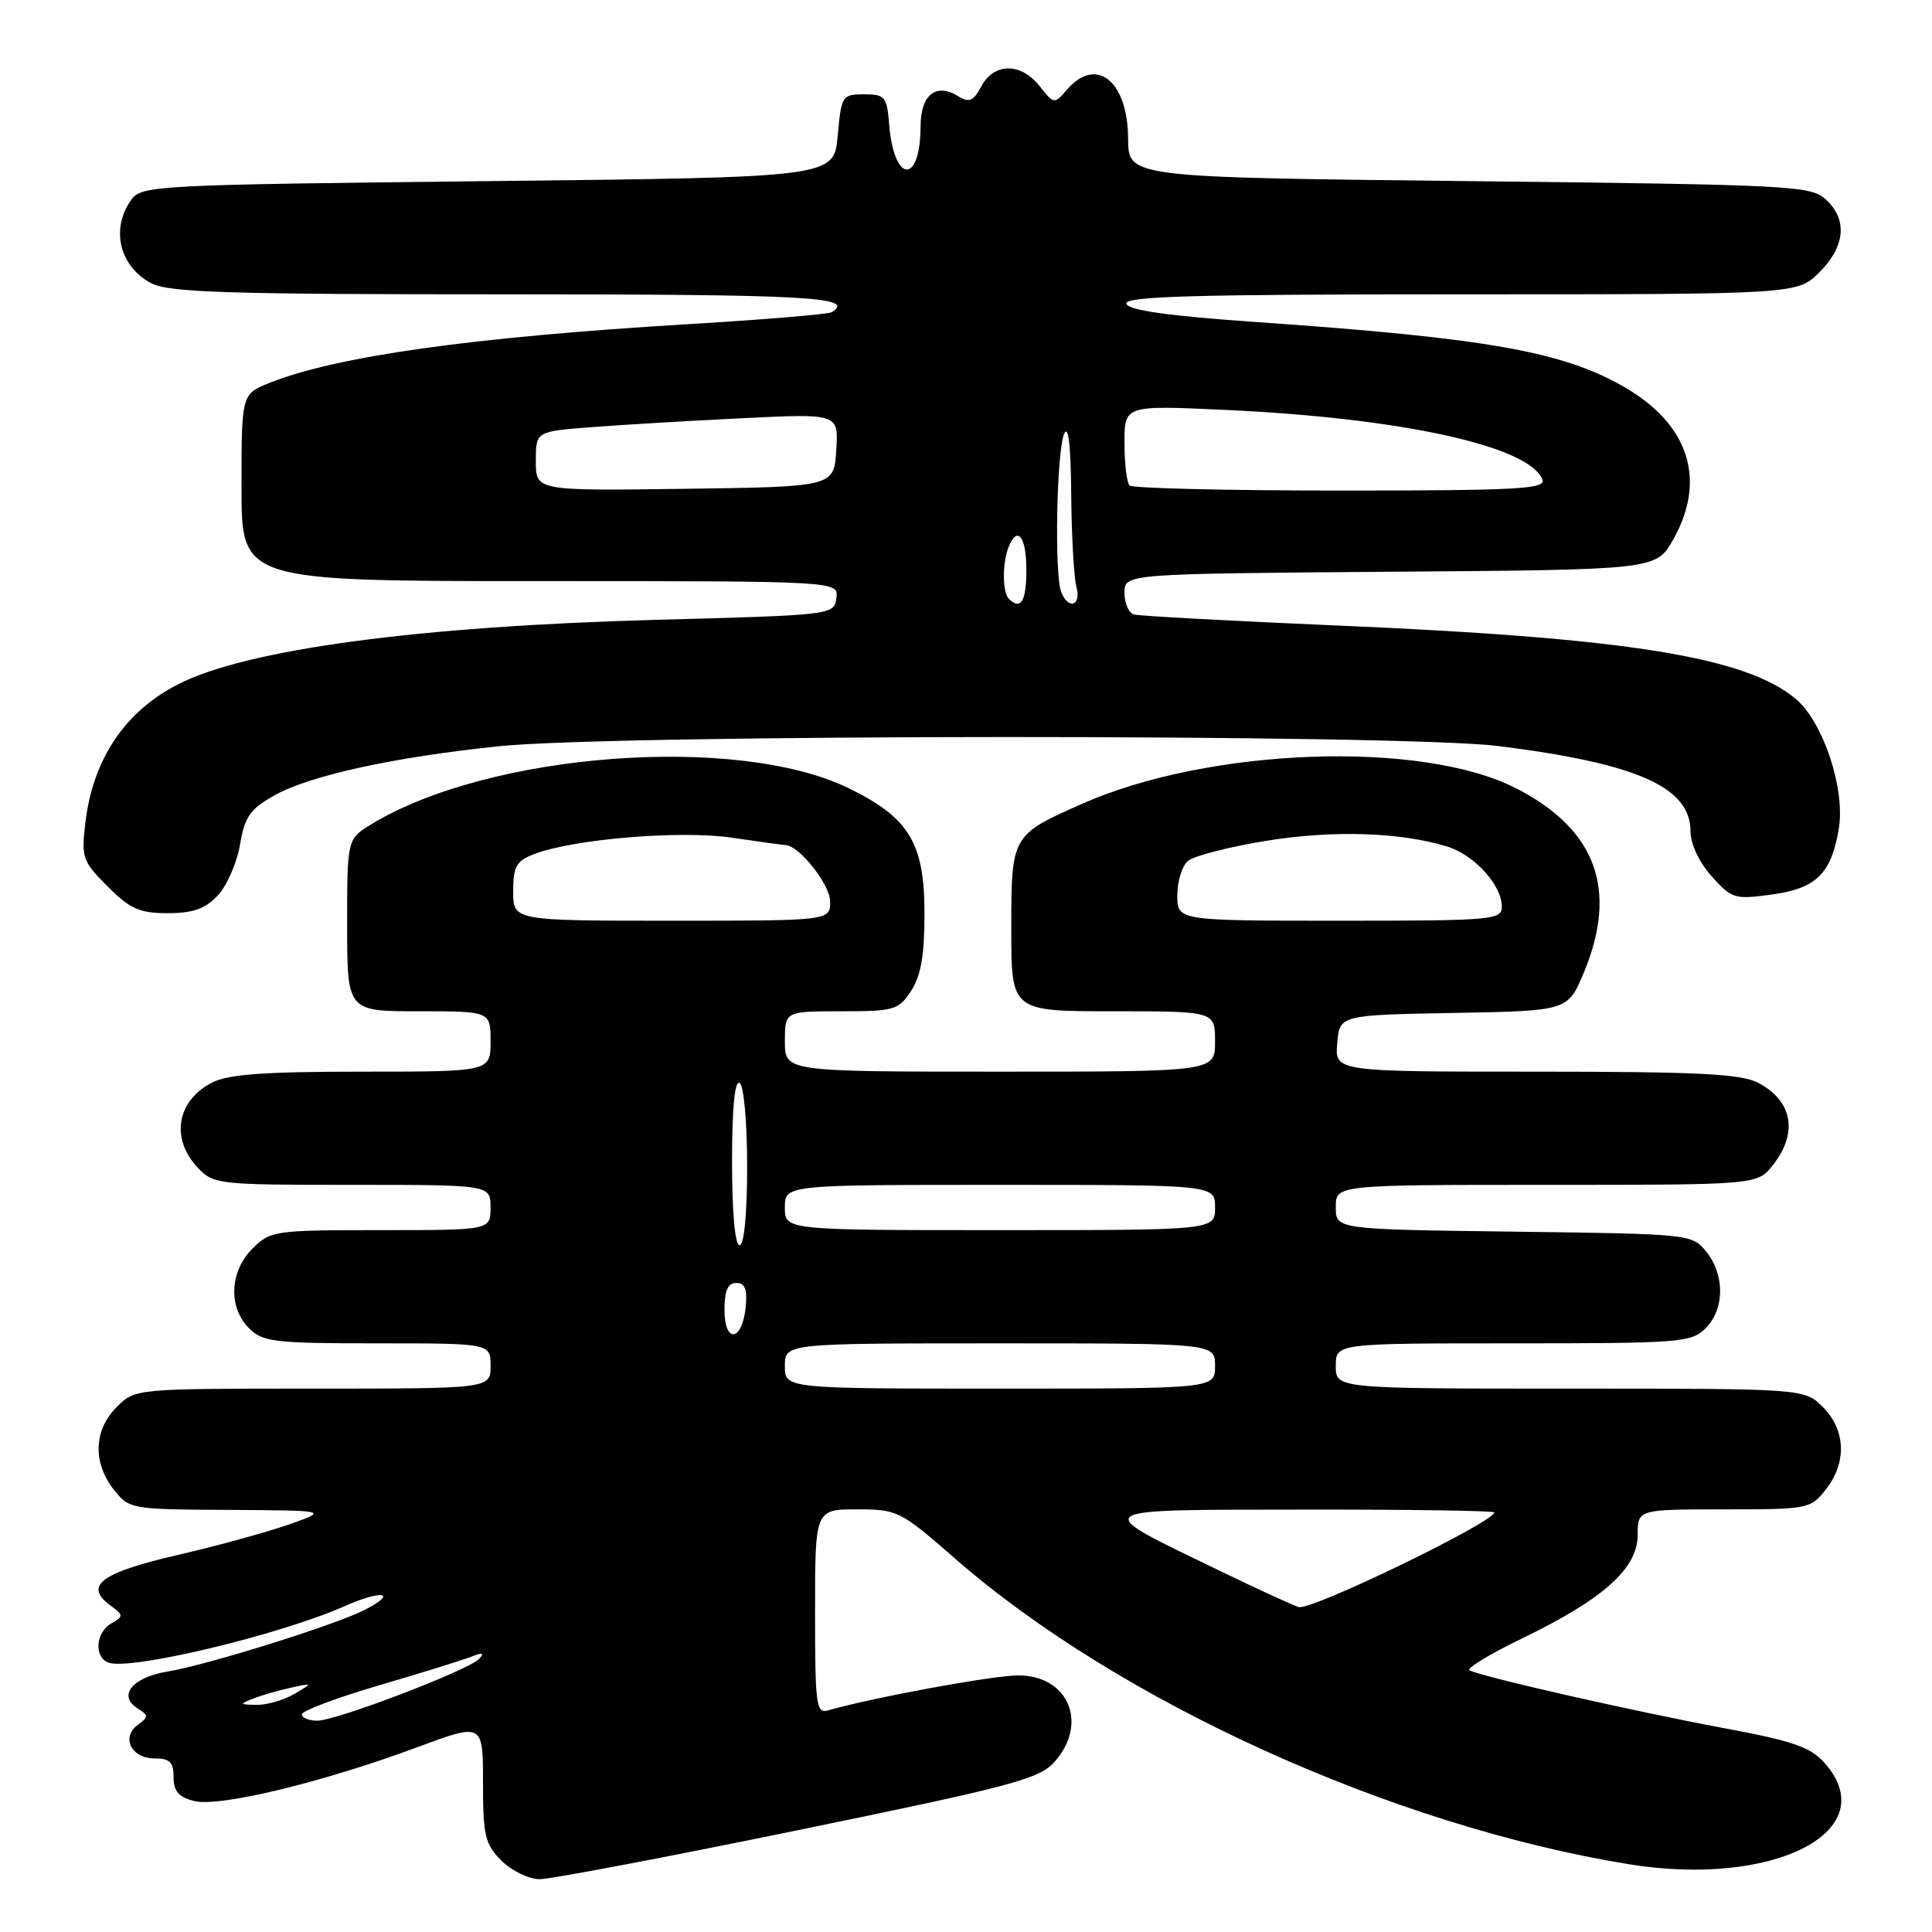<?xml version="1.0" encoding="UTF-8" standalone="no"?>
<!DOCTYPE svg PUBLIC "-//W3C//DTD SVG 1.1//EN" "http://www.w3.org/Graphics/SVG/1.1/DTD/svg11.dtd" >
<svg xmlns="http://www.w3.org/2000/svg" xmlns:xlink="http://www.w3.org/1999/xlink" version="1.1" viewBox="0 0 256 256">
 <g >
 <path fill="currentColor"
d=" M 105.82 242.49 C 134.29 236.64 137.73 235.72 139.75 233.43 C 144.25 228.35 141.57 222.00 134.93 222.00 C 131.58 222.00 115.59 224.94 109.75 226.63 C 108.14 227.09 108.00 226.01 108.00 213.57 C 108.00 200.00 108.00 200.00 113.54 200.00 C 118.94 200.00 119.28 200.17 126.61 206.57 C 148.33 225.51 184.55 241.93 215.83 247.02 C 235.13 250.15 249.75 242.58 241.75 233.58 C 239.90 231.50 237.54 230.68 228.50 229.00 C 216.61 226.79 195.99 222.10 194.72 221.32 C 194.29 221.06 197.47 219.13 201.80 217.04 C 212.48 211.87 217.00 207.81 217.00 203.40 C 217.00 200.00 217.00 200.00 228.43 200.00 C 239.58 200.00 239.90 199.94 241.93 197.37 C 244.73 193.80 244.58 189.49 241.55 186.45 C 239.09 184.00 239.09 184.00 208.05 184.00 C 177.00 184.00 177.00 184.00 177.00 181.00 C 177.00 178.00 177.00 178.00 200.50 178.00 C 222.67 178.00 224.11 177.89 226.00 176.00 C 228.53 173.47 228.57 168.92 226.09 165.86 C 224.19 163.52 224.01 163.50 200.59 163.20 C 177.00 162.90 177.00 162.90 177.00 159.95 C 177.00 157.00 177.00 157.00 204.93 157.00 C 232.85 157.00 232.85 157.00 234.93 154.37 C 238.30 150.08 237.52 145.84 232.93 143.46 C 230.65 142.29 224.89 142.00 203.49 142.00 C 176.88 142.00 176.88 142.00 177.19 138.25 C 177.50 134.50 177.50 134.50 192.63 134.22 C 207.75 133.95 207.75 133.95 209.88 128.84 C 214.44 117.85 211.48 109.84 200.82 104.42 C 188.30 98.05 160.22 99.06 143.41 106.50 C 134.02 110.65 134.00 110.68 134.00 123.15 C 134.00 134.00 134.00 134.00 147.50 134.00 C 161.00 134.00 161.00 134.00 161.00 138.00 C 161.00 142.00 161.00 142.00 132.50 142.00 C 104.00 142.00 104.00 142.00 104.00 138.00 C 104.00 134.00 104.00 134.00 111.48 134.00 C 118.50 134.00 119.06 133.84 120.73 131.29 C 122.03 129.31 122.50 126.58 122.50 121.04 C 122.50 111.72 120.47 108.36 112.50 104.46 C 97.74 97.24 64.89 99.70 49.25 109.19 C 46.00 111.16 46.00 111.16 46.00 122.58 C 46.00 134.00 46.00 134.00 55.50 134.00 C 65.00 134.00 65.00 134.00 65.00 138.00 C 65.00 142.00 65.00 142.00 47.95 142.00 C 34.94 142.00 30.23 142.35 28.07 143.46 C 23.43 145.86 22.58 150.86 26.17 154.69 C 28.29 156.94 28.81 157.00 46.67 157.00 C 65.00 157.00 65.00 157.00 65.00 160.00 C 65.00 163.00 65.00 163.00 50.45 163.00 C 36.34 163.00 35.84 163.07 33.45 165.45 C 30.42 168.48 30.22 173.22 33.00 176.00 C 34.82 177.82 36.33 178.00 50.00 178.00 C 65.00 178.00 65.00 178.00 65.00 181.00 C 65.00 184.00 65.00 184.00 41.45 184.00 C 17.91 184.00 17.91 184.00 15.45 186.45 C 12.42 189.49 12.27 193.80 15.07 197.37 C 17.12 199.97 17.32 200.00 30.32 200.07 C 43.50 200.15 43.50 200.15 38.35 201.98 C 35.52 202.98 28.84 204.82 23.52 206.05 C 13.38 208.39 11.08 210.11 14.59 212.70 C 16.39 214.03 16.40 214.17 14.75 215.11 C 12.68 216.28 12.43 219.57 14.35 220.30 C 17.19 221.39 36.99 216.66 45.68 212.82 C 50.66 210.61 52.82 211.01 48.34 213.31 C 44.43 215.32 27.44 220.63 22.18 221.49 C 17.52 222.26 15.56 224.69 18.24 226.38 C 19.70 227.30 19.71 227.49 18.26 228.55 C 16.01 230.20 17.40 233.00 20.47 233.00 C 22.50 233.00 23.00 233.49 23.00 235.48 C 23.00 237.35 23.67 238.13 25.75 238.65 C 29.06 239.48 42.77 236.17 55.25 231.53 C 64.00 228.28 64.00 228.28 64.00 236.18 C 64.00 243.25 64.26 244.35 66.45 246.55 C 67.81 247.90 70.08 249.00 71.53 249.00 C 72.97 249.00 88.40 246.07 105.82 242.49 Z  M 28.85 118.66 C 30.06 117.37 31.39 114.34 31.80 111.93 C 32.43 108.21 33.14 107.20 36.37 105.39 C 41.06 102.76 52.07 100.35 66.00 98.89 C 81.37 97.27 185.70 97.25 198.50 98.85 C 216.95 101.16 224.00 104.29 224.00 110.16 C 224.00 111.82 225.14 114.25 226.80 116.11 C 229.48 119.10 229.84 119.21 234.84 118.52 C 240.68 117.72 242.68 115.73 243.66 109.74 C 244.51 104.48 241.57 95.66 237.95 92.61 C 231.37 87.07 215.67 84.54 178.00 82.92 C 163.43 82.30 150.94 81.62 150.25 81.42 C 149.56 81.23 149.00 79.93 149.00 78.54 C 149.00 76.03 149.00 76.03 184.22 75.76 C 219.44 75.50 219.44 75.50 221.70 71.50 C 226.14 63.66 223.84 56.34 215.41 51.39 C 207.22 46.60 197.20 44.81 166.58 42.68 C 154.81 41.86 149.54 41.12 149.25 40.25 C 148.92 39.26 158.21 39.00 193.49 39.00 C 238.15 39.00 238.15 39.00 241.08 36.08 C 244.53 32.63 244.83 29.06 241.90 26.40 C 239.91 24.61 237.25 24.47 194.65 24.00 C 149.50 23.50 149.50 23.50 149.48 18.38 C 149.44 10.68 145.24 7.36 141.33 11.93 C 139.71 13.82 139.64 13.81 137.77 11.43 C 135.29 8.28 131.72 8.28 130.04 11.43 C 128.98 13.40 128.42 13.65 127.00 12.77 C 124.05 10.92 122.00 12.53 121.98 16.72 C 121.95 24.51 118.46 24.32 117.82 16.49 C 117.52 12.80 117.28 12.50 114.50 12.50 C 111.59 12.50 111.48 12.67 111.00 18.00 C 110.50 23.50 110.50 23.50 64.67 24.00 C 20.76 24.48 18.78 24.58 17.42 26.44 C 14.61 30.28 15.82 35.34 20.07 37.54 C 22.43 38.76 30.25 39.00 66.95 39.00 C 107.10 39.00 113.48 39.35 110.21 41.37 C 109.77 41.64 101.11 42.36 90.96 42.97 C 62.60 44.67 44.59 47.20 35.75 50.72 C 32.00 52.22 32.00 52.22 32.00 64.61 C 32.00 77.00 32.00 77.00 71.57 77.00 C 111.14 77.00 111.14 77.00 110.82 79.25 C 110.50 81.49 110.39 81.50 87.00 82.13 C 55.52 82.98 32.80 86.02 23.70 90.62 C 16.59 94.21 12.31 100.56 11.31 109.03 C 10.76 113.64 10.94 114.14 14.26 117.46 C 17.25 120.45 18.49 121.00 22.23 121.00 C 25.57 121.00 27.19 120.43 28.85 118.66 Z  M 40.00 227.16 C 40.00 226.70 44.61 224.96 50.25 223.31 C 55.89 221.66 61.40 219.94 62.50 219.50 C 63.92 218.94 64.21 219.02 63.50 219.80 C 62.14 221.29 44.57 228.00 42.04 228.00 C 40.92 228.00 40.00 227.62 40.00 227.16 Z  M 33.50 225.09 C 34.60 224.65 36.85 224.00 38.50 223.64 C 41.50 222.98 41.50 222.98 39.00 224.46 C 37.62 225.27 35.38 225.92 34.00 225.90 C 31.75 225.88 31.70 225.79 33.50 225.09 Z  M 161.50 208.08 C 144.24 199.73 143.77 200.07 172.75 200.03 C 186.64 200.01 198.00 200.18 198.00 200.40 C 198.00 201.66 174.45 213.10 172.16 212.96 C 171.80 212.94 167.00 210.74 161.50 208.08 Z  M 104.00 181.00 C 104.00 178.00 104.00 178.00 132.50 178.00 C 161.00 178.00 161.00 178.00 161.00 181.00 C 161.00 184.00 161.00 184.00 132.50 184.00 C 104.00 184.00 104.00 184.00 104.00 181.00 Z  M 96.00 173.58 C 96.00 171.00 96.44 170.00 97.56 170.00 C 98.72 170.00 99.04 170.83 98.81 173.17 C 98.36 177.76 96.00 178.10 96.00 173.58 Z  M 97.00 153.94 C 97.00 146.82 97.36 143.10 98.00 143.50 C 98.56 143.85 99.00 148.68 99.00 154.56 C 99.00 160.85 98.60 165.00 98.00 165.00 C 97.39 165.00 97.00 160.65 97.00 153.94 Z  M 104.00 160.00 C 104.00 157.00 104.00 157.00 132.50 157.00 C 161.00 157.00 161.00 157.00 161.00 160.00 C 161.00 163.00 161.00 163.00 132.50 163.00 C 104.00 163.00 104.00 163.00 104.00 160.00 Z  M 68.00 118.12 C 68.00 114.81 68.41 114.09 70.75 113.18 C 75.97 111.17 90.17 109.99 97.00 111.00 C 100.58 111.53 103.77 111.97 104.10 111.98 C 105.90 112.04 110.00 117.23 110.00 119.45 C 110.00 122.00 110.00 122.00 89.00 122.00 C 68.00 122.00 68.00 122.00 68.00 118.12 Z  M 156.00 118.62 C 156.00 116.76 156.64 114.71 157.43 114.06 C 158.22 113.41 162.83 112.22 167.68 111.43 C 176.54 109.98 185.49 110.25 191.73 112.16 C 195.34 113.26 199.00 117.28 199.00 120.13 C 199.00 121.90 197.82 122.00 177.50 122.00 C 156.00 122.00 156.00 122.00 156.00 118.62 Z  M 133.67 79.33 C 132.83 78.50 132.80 74.68 133.61 72.58 C 134.77 69.54 136.00 71.04 136.00 75.50 C 136.00 79.70 135.26 80.92 133.67 79.33 Z  M 140.61 78.42 C 139.70 76.06 140.01 59.81 141.00 57.50 C 141.56 56.19 141.89 58.97 141.94 65.50 C 141.99 71.00 142.30 76.51 142.63 77.75 C 143.31 80.29 141.55 80.87 140.61 78.42 Z  M 71.00 61.11 C 71.00 57.17 71.00 57.17 78.25 56.61 C 82.24 56.30 91.26 55.76 98.31 55.42 C 111.12 54.79 111.12 54.79 110.81 59.65 C 110.50 64.50 110.50 64.50 90.75 64.77 C 71.00 65.04 71.00 65.04 71.00 61.11 Z  M 149.67 64.33 C 149.30 63.97 149.00 61.42 149.00 58.68 C 149.00 53.70 149.00 53.70 162.25 54.31 C 185.68 55.38 202.68 59.11 204.38 63.55 C 204.86 64.80 201.11 65.00 177.64 65.00 C 162.62 65.00 150.03 64.70 149.67 64.33 Z "/>
</g>
</svg>